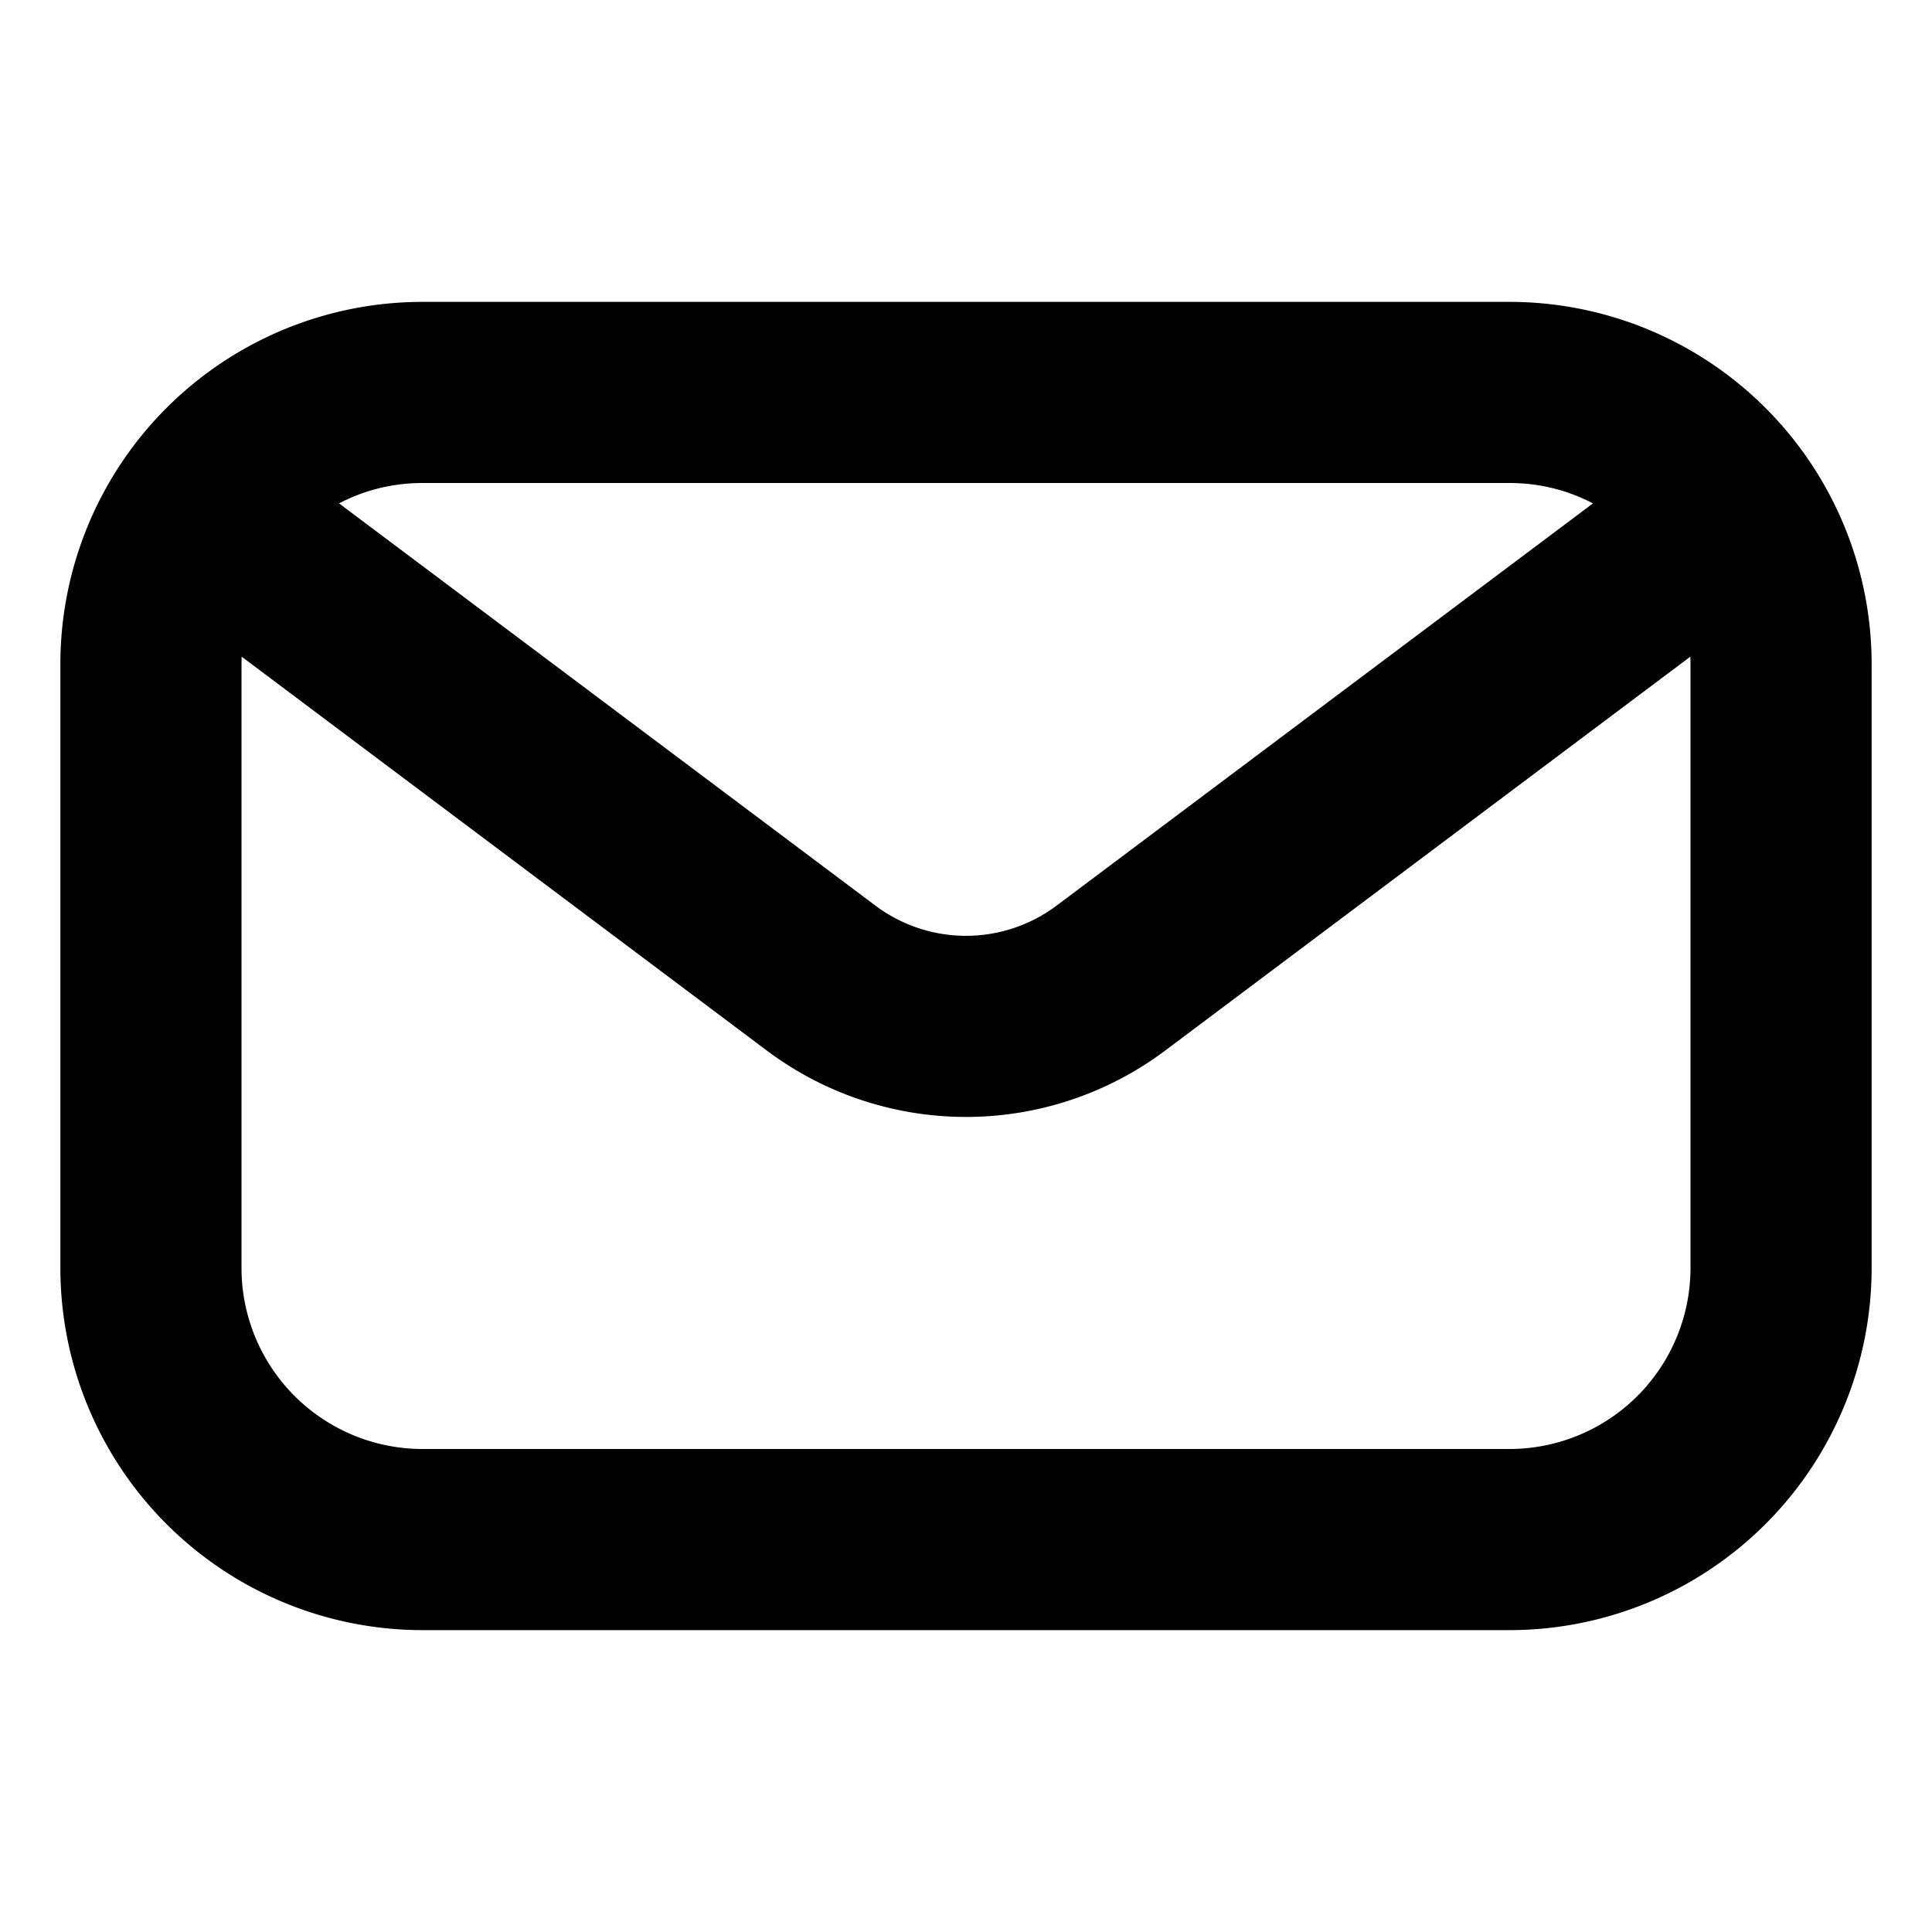 <svg xmlns="http://www.w3.org/2000/svg" width="16" height="16" fill="none" viewBox="0 0 16 16">
    <path fill="currentColor" fill-rule="evenodd" d="M3.5 4h9c.25 0 .485.06.692.169L8.75 7.5a1.25 1.25 0 0 1-1.5 0L2.808 4.169C3.015 4.06 3.251 4 3.5 4ZM2.001 5.438 2 5.5v5A1.5 1.5 0 0 0 3.5 12h9a1.5 1.5 0 0 0 1.5-1.5v-5l-.001-.062L9.65 8.7a2.75 2.75 0 0 1-3.3 0L2.001 5.438ZM.5 5.5a3 3 0 0 1 3-3h9a3 3 0 0 1 3 3v5a3 3 0 0 1-3 3h-9a3 3 0 0 1-3-3v-5Z" clip-rule="evenodd"/>
</svg>
